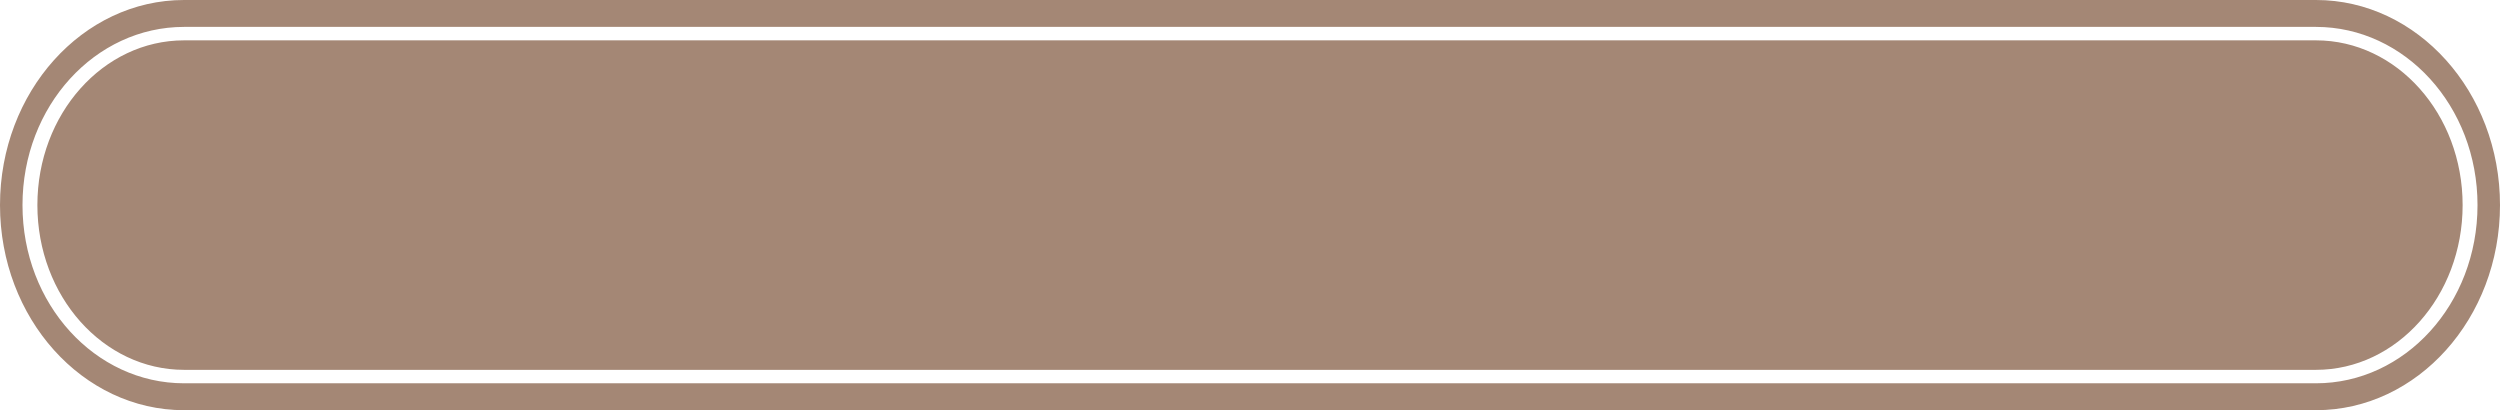 <svg version="1.1" id="图层_1" x="0px" y="0px" width="371.779px" height="61px" viewBox="0 0 371.779 61" enable-background="new 0 0 371.779 61" xml:space="preserve" xmlns="http://www.w3.org/2000/svg" xmlns:xlink="http://www.w3.org/1999/xlink" xmlns:xml="http://www.w3.org/XML/1998/namespace">
  <path fill="#A48775" d="M366.221,30.501c0,13.551-9.786,24.499-21.813,24.499H27.372C15.345,55,5.559,44.052,5.559,30.501
	C5.559,16.947,15.345,6,27.372,6h317.036C356.435,6,366.221,16.947,366.221,30.501z M371.779,30.502
	C371.779,47.33,359.501,61,344.408,61H27.372C12.278,61,0,47.33,0,30.502C0,13.672,12.278,0,27.372,0h317.036
	C359.501,0,371.779,13.672,371.779,30.502z M368.435,30.502C368.435,15.766,357.622,4,344.408,4H27.372
	C14.157,4,3.345,15.766,3.345,30.502S14.157,57,27.372,57h317.036C357.622,57,368.435,45.238,368.435,30.502z" class="color c1"/>
</svg>